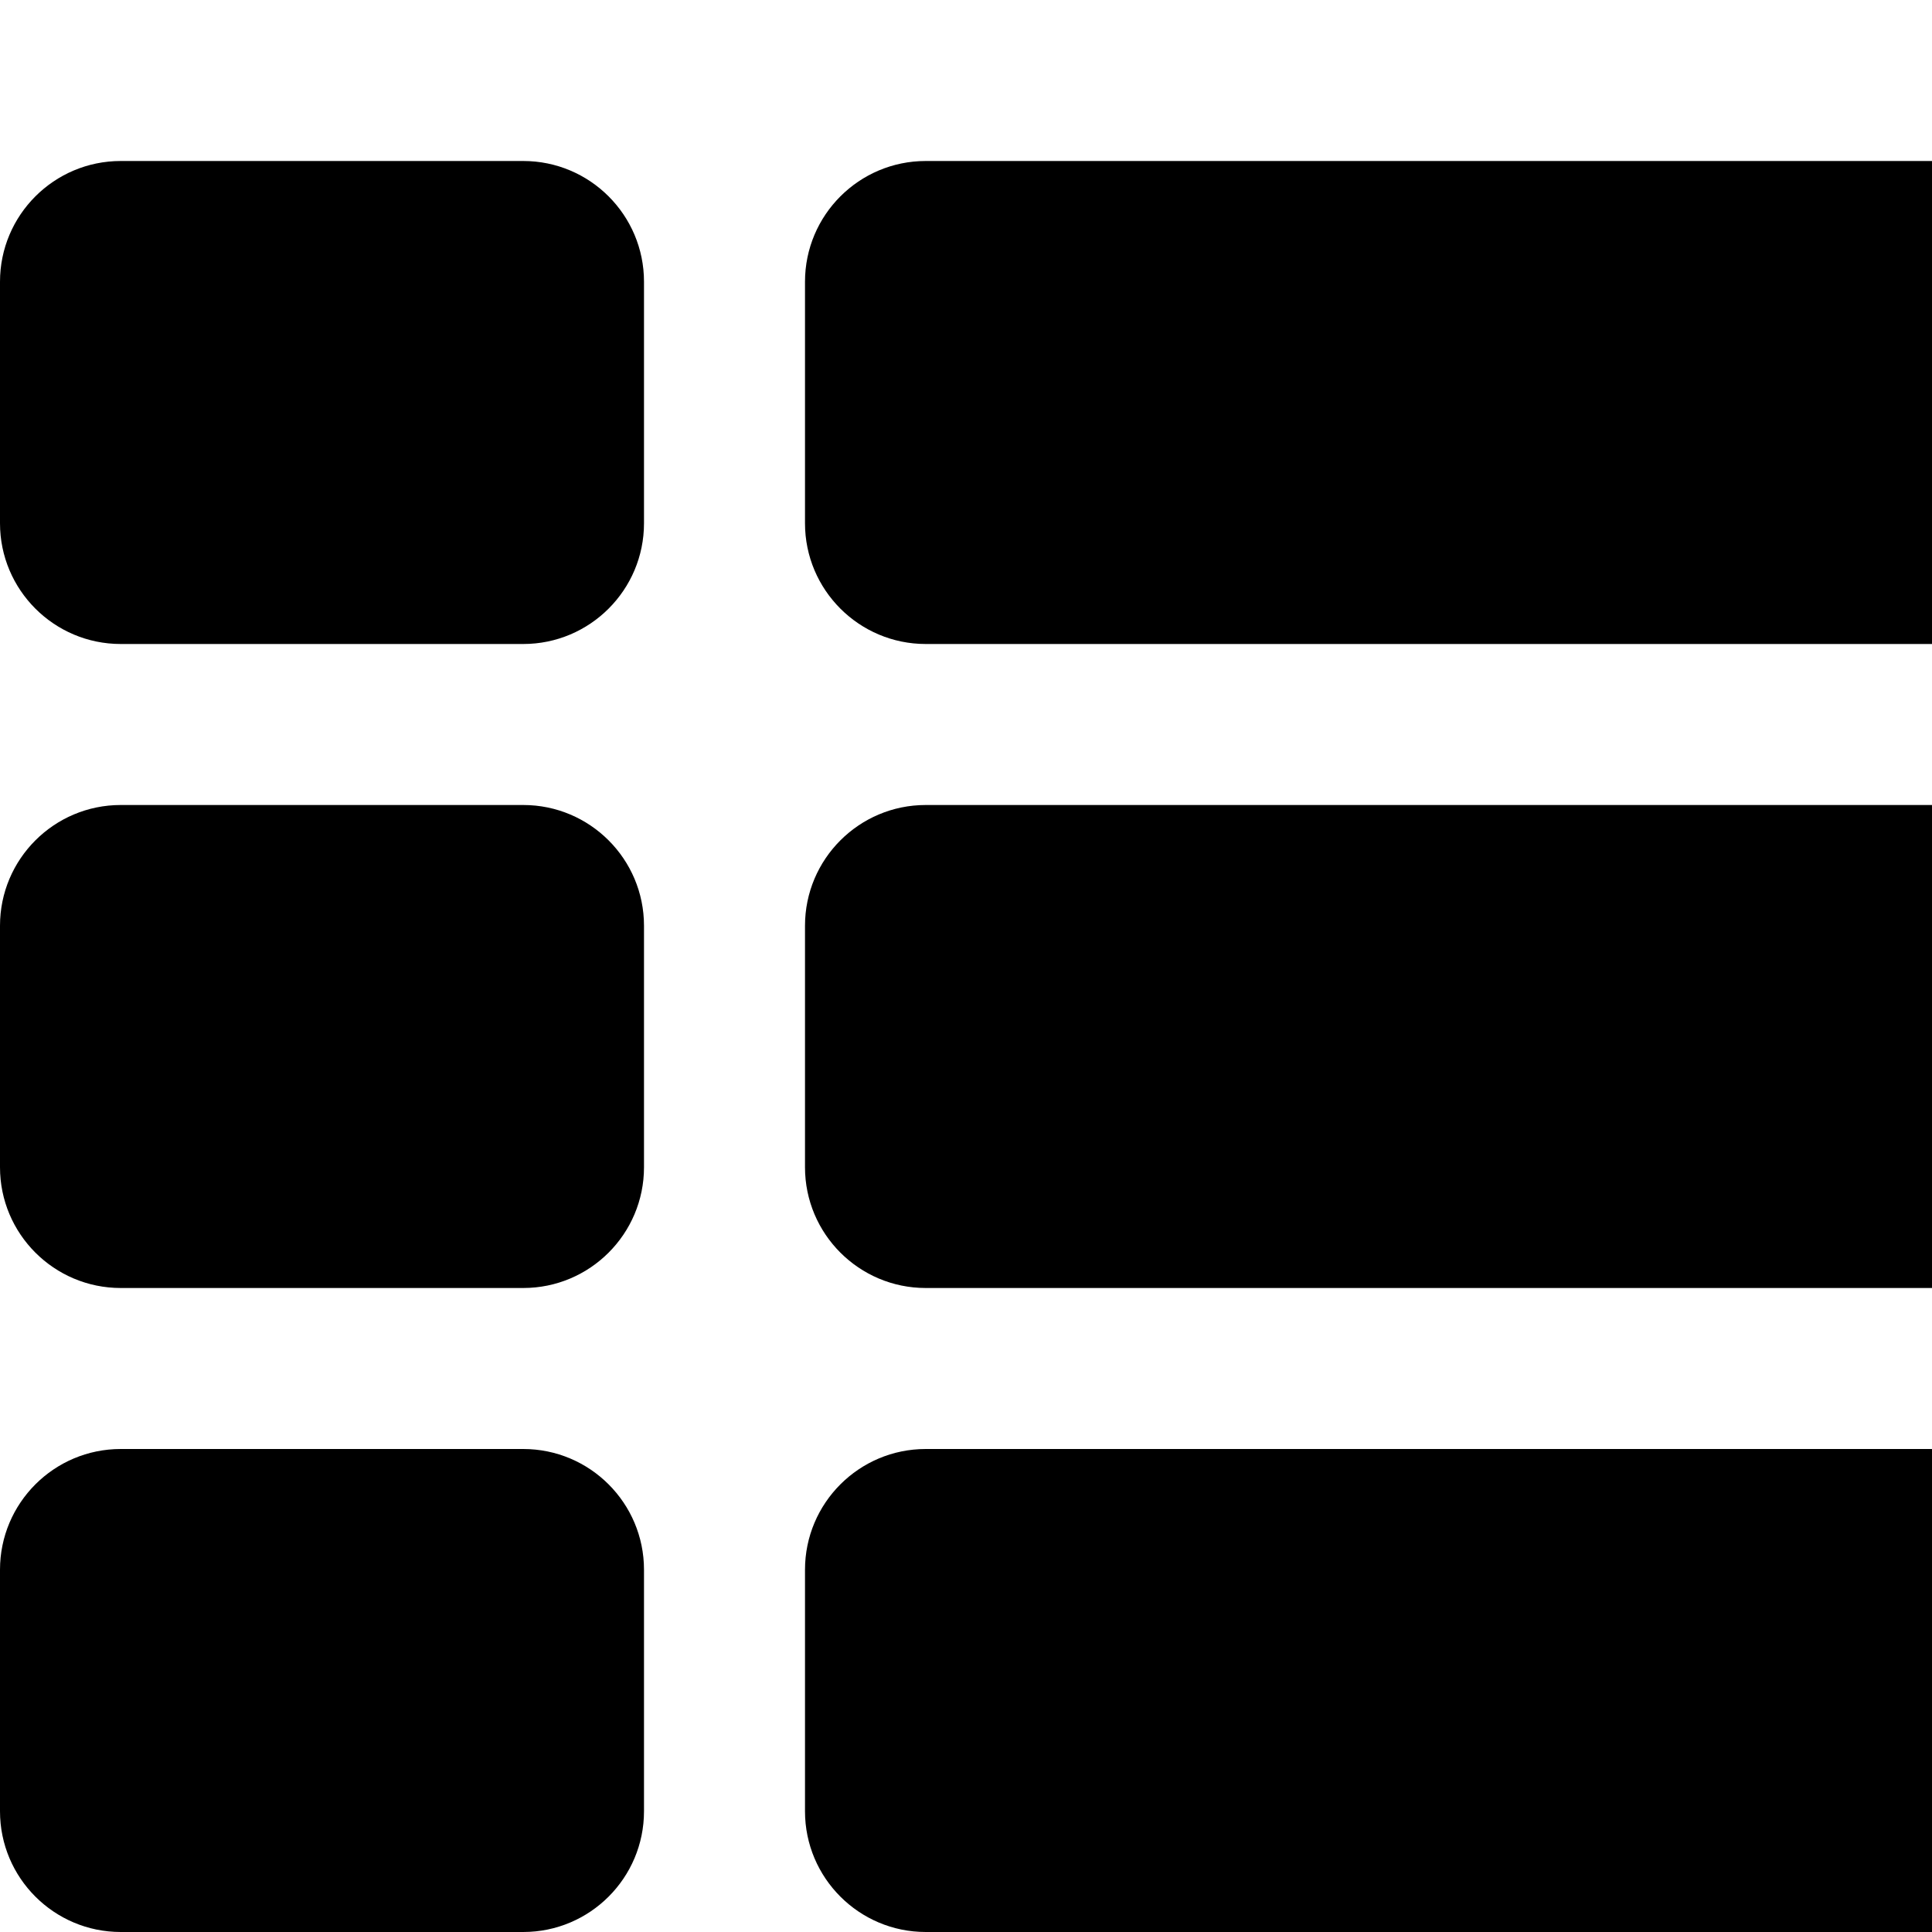 <svg xmlns="http://www.w3.org/2000/svg" width="1536" height="1536">
    <path d="M512 1248v192c0 53-43 96-96 96H96c-53 0-96-43-96-96v-192c0-53 43-96 96-96h320c53 0 96 43 96 96zm0-512v192c0 53-43 96-96 96H96c-53 0-96-43-96-96V736c0-53 43-96 96-96h320c53 0 96 43 96 96zm1280 512v192c0 53-43 96-96 96H736c-53 0-96-43-96-96v-192c0-53 43-96 96-96h960c53 0 96 43 96 96zM512 224v192c0 53-43 96-96 96H96c-53 0-96-43-96-96V224c0-53 43-96 96-96h320c53 0 96 43 96 96zm1280 512v192c0 53-43 96-96 96H736c-53 0-96-43-96-96V736c0-53 43-96 96-96h960c53 0 96 43 96 96zm0-512v192c0 53-43 96-96 96H736c-53 0-96-43-96-96V224c0-53 43-96 96-96h960c53 0 96 43 96 96z"/>
</svg>
